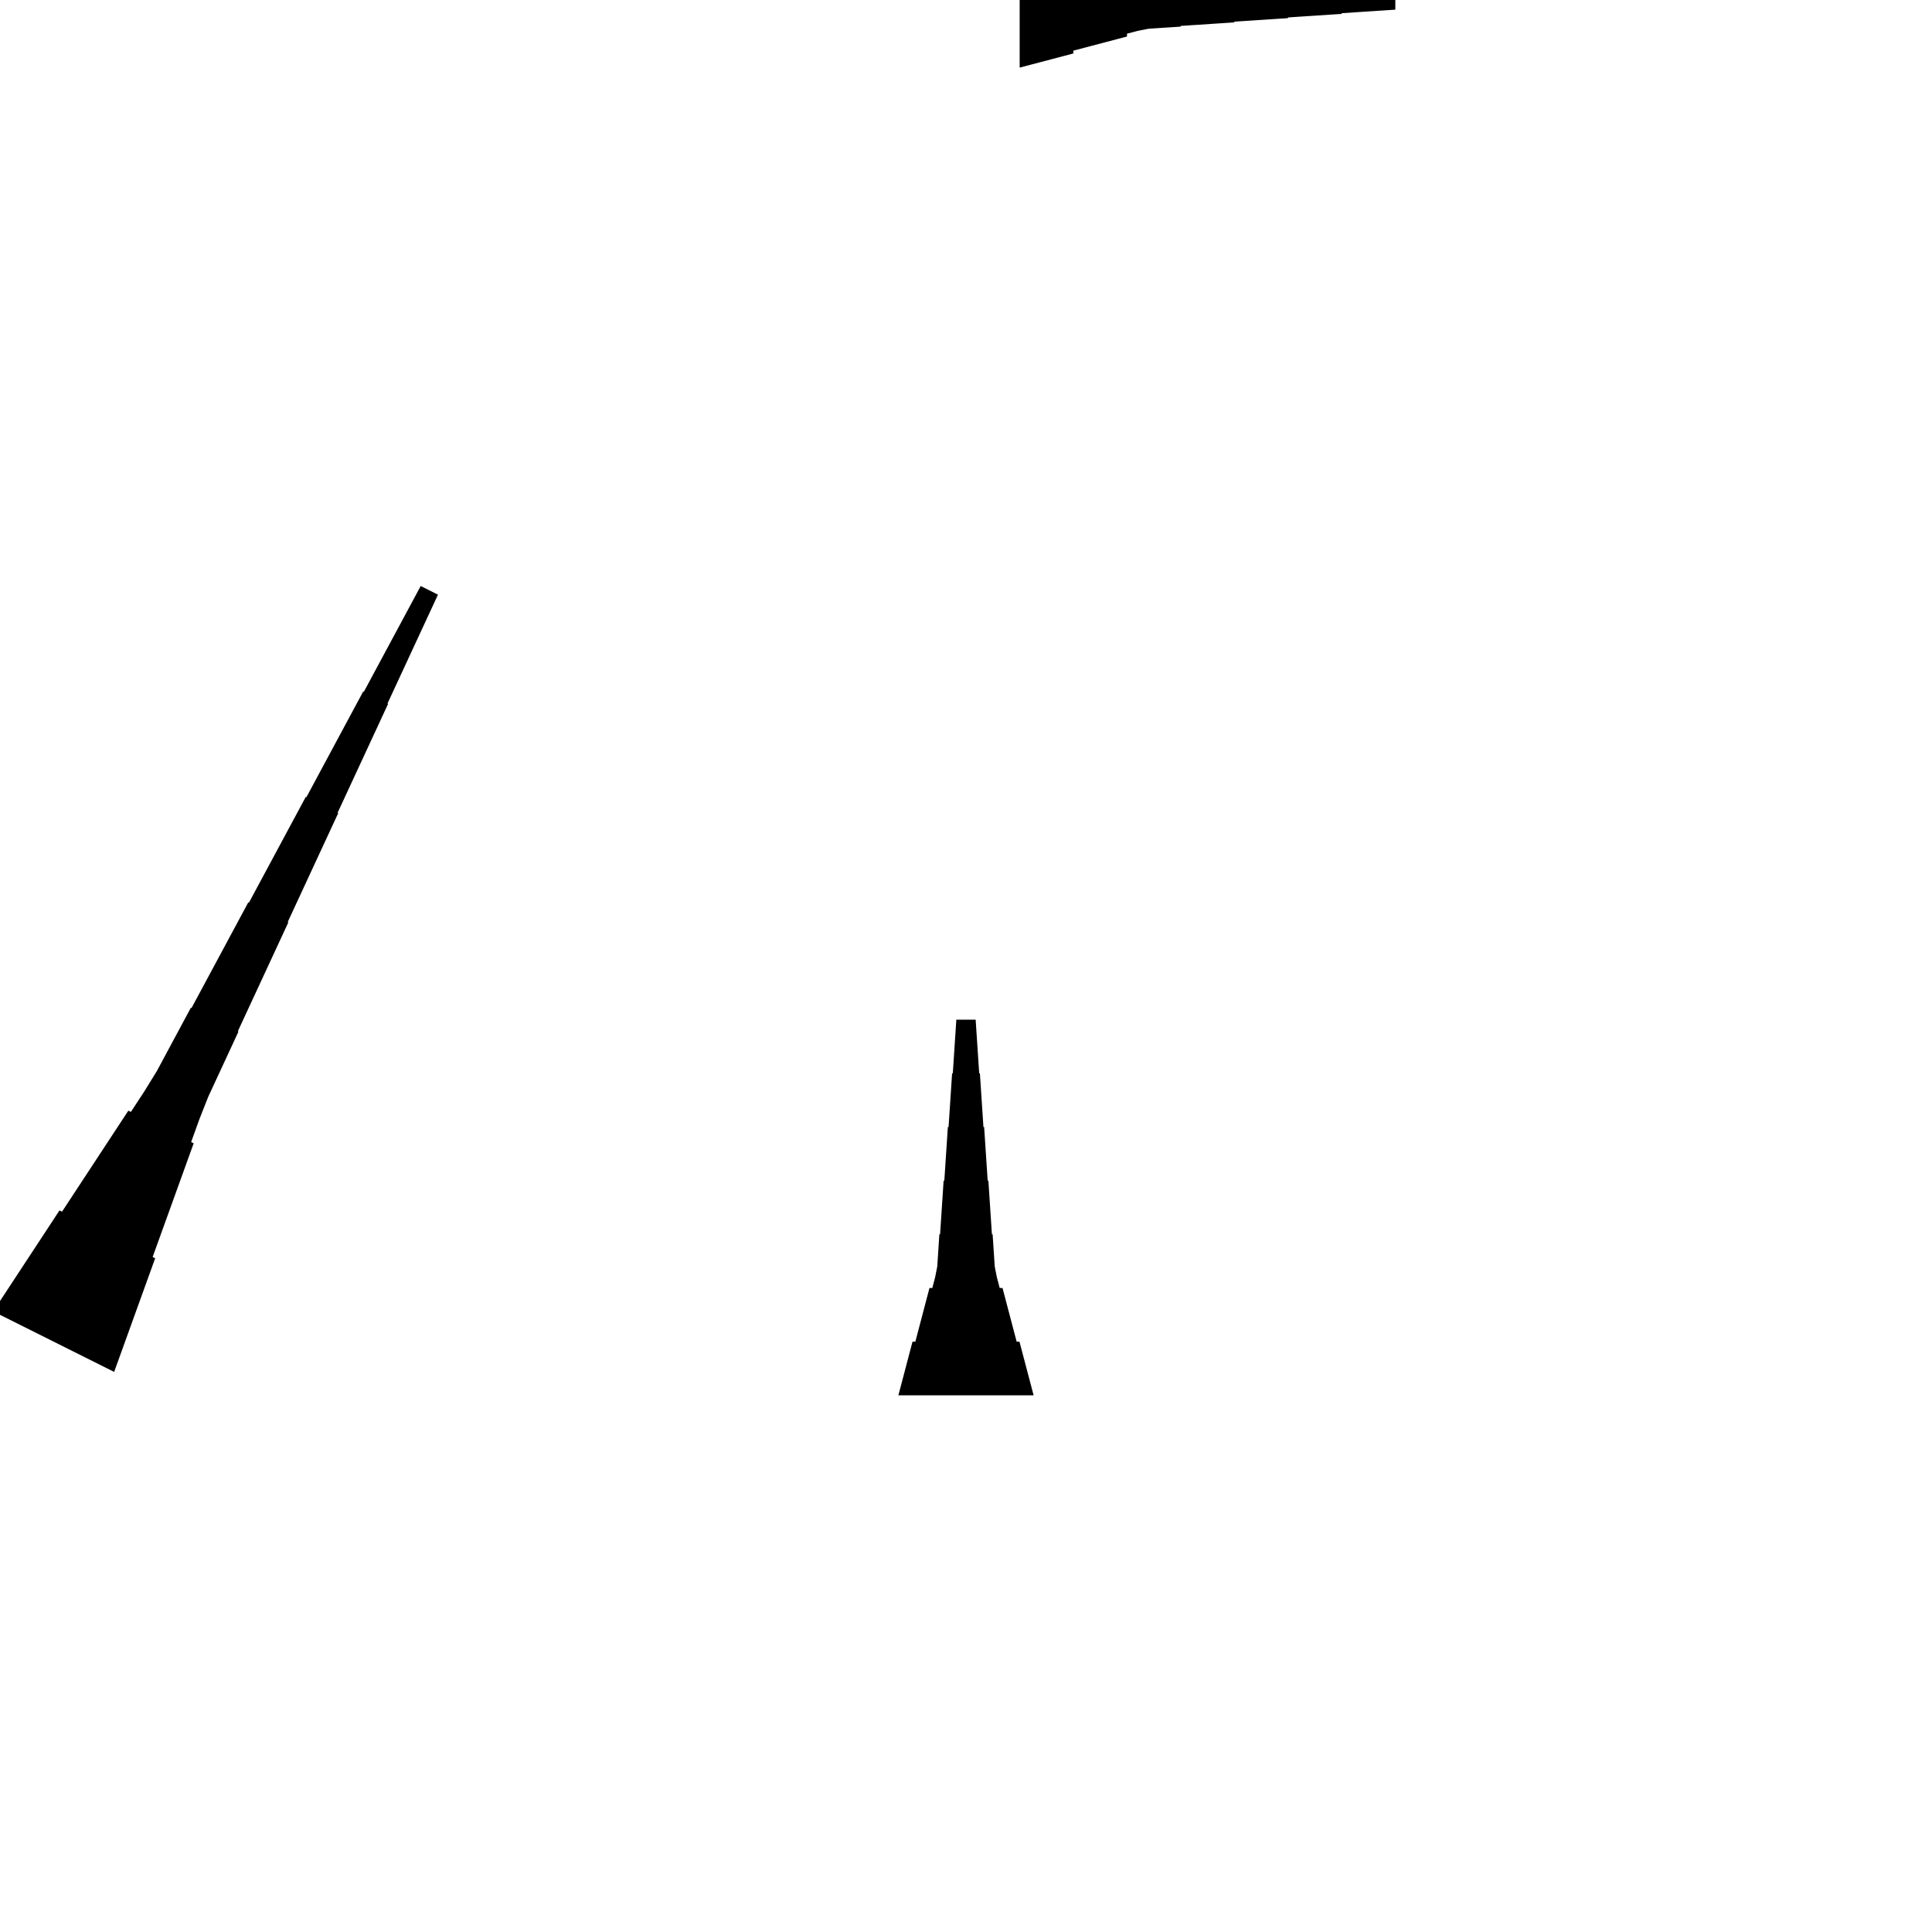 <?xml version="1.0" encoding="UTF-8"?>
<!-- Flat -->
<svg version="1.1" xmlns="http://www.w3.org/2000/svg" xmlns:xlink="http://www.w3.org/1999/xlink" width="283.465pt" height="283.465pt" viewBox="0 0 283.465 283.465">
<title>Untitled</title>
<polygon points="149.606 -9.921 151.181 -9.506 152.756 -9.092 154.331 -8.677 155.905 -8.262 157.48 -7.847 157.48 -7.432 159.055 -7.018 160.63 -6.603 162.205 -6.188 163.78 -5.773 165.354 -5.358 165.354 -4.943 166.929 -4.529 168.504 -4.217 170.079 -4.114 171.654 -4.01 173.228 -3.906 173.228 -3.803 174.803 -3.699 176.378 -3.595 177.953 -3.491 179.528 -3.388 181.102 -3.284 181.102 -3.18 182.677 -3.077 184.252 -2.973 185.827 -2.869 187.402 -2.765 188.976 -2.662 188.976 -2.558 190.551 -2.454 192.126 -2.351 193.701 -2.247 195.276 -2.143 196.85 -2.04 196.85 -1.936 198.425 -1.832 200 -1.728 201.575 -1.625 203.15 -1.521 204.724 -1.417 204.724 1.417 203.15 1.521 201.575 1.625 200 1.728 198.425 1.832 196.85 1.936 196.85 2.04 195.276 2.143 193.701 2.247 192.126 2.351 190.551 2.454 188.976 2.558 188.976 2.662 187.402 2.765 185.827 2.869 184.252 2.973 182.677 3.077 181.102 3.18 181.102 3.284 179.528 3.388 177.953 3.491 176.378 3.595 174.803 3.699 173.228 3.803 173.228 3.906 171.654 4.01 170.079 4.114 168.504 4.217 166.929 4.529 165.354 4.943 165.354 5.358 163.78 5.773 162.205 6.188 160.63 6.603 159.055 7.018 157.48 7.432 157.48 7.847 155.905 8.262 154.331 8.677 152.756 9.092 151.181 9.506 149.606 9.921" fill="rgba(0,0,0,1)" />
<polygon points="-1 192.413 0.946 189.449 2.892 186.485 4.838 183.521 6.784 180.557 8.729 177.593 9.1 177.779 11.046 174.814 12.992 171.85 14.938 168.886 16.884 165.922 18.83 162.958 19.201 163.144 21.146 160.179 23 157.169 24.667 154.066 26.335 150.963 28.002 147.859 28.095 147.906 29.762 144.803 31.43 141.699 33.098 138.596 34.765 135.493 36.433 132.39 36.526 132.436 38.193 129.333 39.861 126.23 41.528 123.126 43.196 120.023 44.863 116.92 44.956 116.966 46.624 113.863 48.291 110.76 49.959 107.656 51.626 104.553 53.294 101.45 53.387 101.496 55.054 98.393 56.722 95.29 58.389 92.187 60.057 89.084 61.724 85.98 64.26 87.248 62.778 90.444 61.296 93.64 59.814 96.836 58.332 100.032 56.85 103.228 56.942 103.274 55.46 106.47 53.978 109.666 52.496 112.862 51.014 116.058 49.532 119.254 49.625 119.301 48.143 122.497 46.661 125.693 45.179 128.889 43.697 132.085 42.215 135.281 42.307 135.327 40.825 138.523 39.343 141.719 37.861 144.915 36.379 148.111 34.897 151.307 34.99 151.353 33.508 154.549 32.026 157.745 30.544 160.941 29.247 164.23 28.044 167.565 28.415 167.751 27.211 171.086 26.007 174.421 24.803 177.756 23.599 181.091 22.396 184.426 22.767 184.612 21.563 187.947 20.359 191.282 19.155 194.617 17.952 197.952 16.748 201.287" fill="rgba(0,0,0,1)" />
<polygon points="131.811 204.724 132.226 203.15 132.641 201.575 133.055 200 133.47 198.425 133.885 196.85 134.3 196.85 134.715 195.276 135.13 193.701 135.544 192.126 135.959 190.551 136.374 188.976 136.789 188.976 137.204 187.402 137.515 185.827 137.619 184.252 137.722 182.677 137.826 181.102 137.93 181.102 138.033 179.528 138.137 177.953 138.241 176.378 138.345 174.803 138.448 173.228 138.552 173.228 138.656 171.654 138.759 170.079 138.863 168.504 138.967 166.929 139.071 165.354 139.174 165.354 139.278 163.78 139.382 162.205 139.485 160.63 139.589 159.055 139.693 157.48 139.796 157.48 139.9 155.905 140.004 154.331 140.107 152.756 140.211 151.181 140.315 149.606 143.15 149.606 143.253 151.181 143.357 152.756 143.461 154.331 143.564 155.905 143.668 157.48 143.772 157.48 143.876 159.055 143.979 160.63 144.083 162.205 144.187 163.78 144.29 165.354 144.394 165.354 144.498 166.929 144.601 168.504 144.705 170.079 144.809 171.654 144.913 173.228 145.016 173.228 145.12 174.803 145.224 176.378 145.327 177.953 145.431 179.528 145.535 181.102 145.639 181.102 145.742 182.677 145.846 184.252 145.95 185.827 146.261 187.402 146.676 188.976 147.09 188.976 147.505 190.551 147.92 192.126 148.335 193.701 148.75 195.276 149.165 196.85 149.579 196.85 149.994 198.425 150.409 200 150.824 201.575 151.239 203.15 151.654 204.724" fill="rgba(0,0,0,1)" />
</svg>